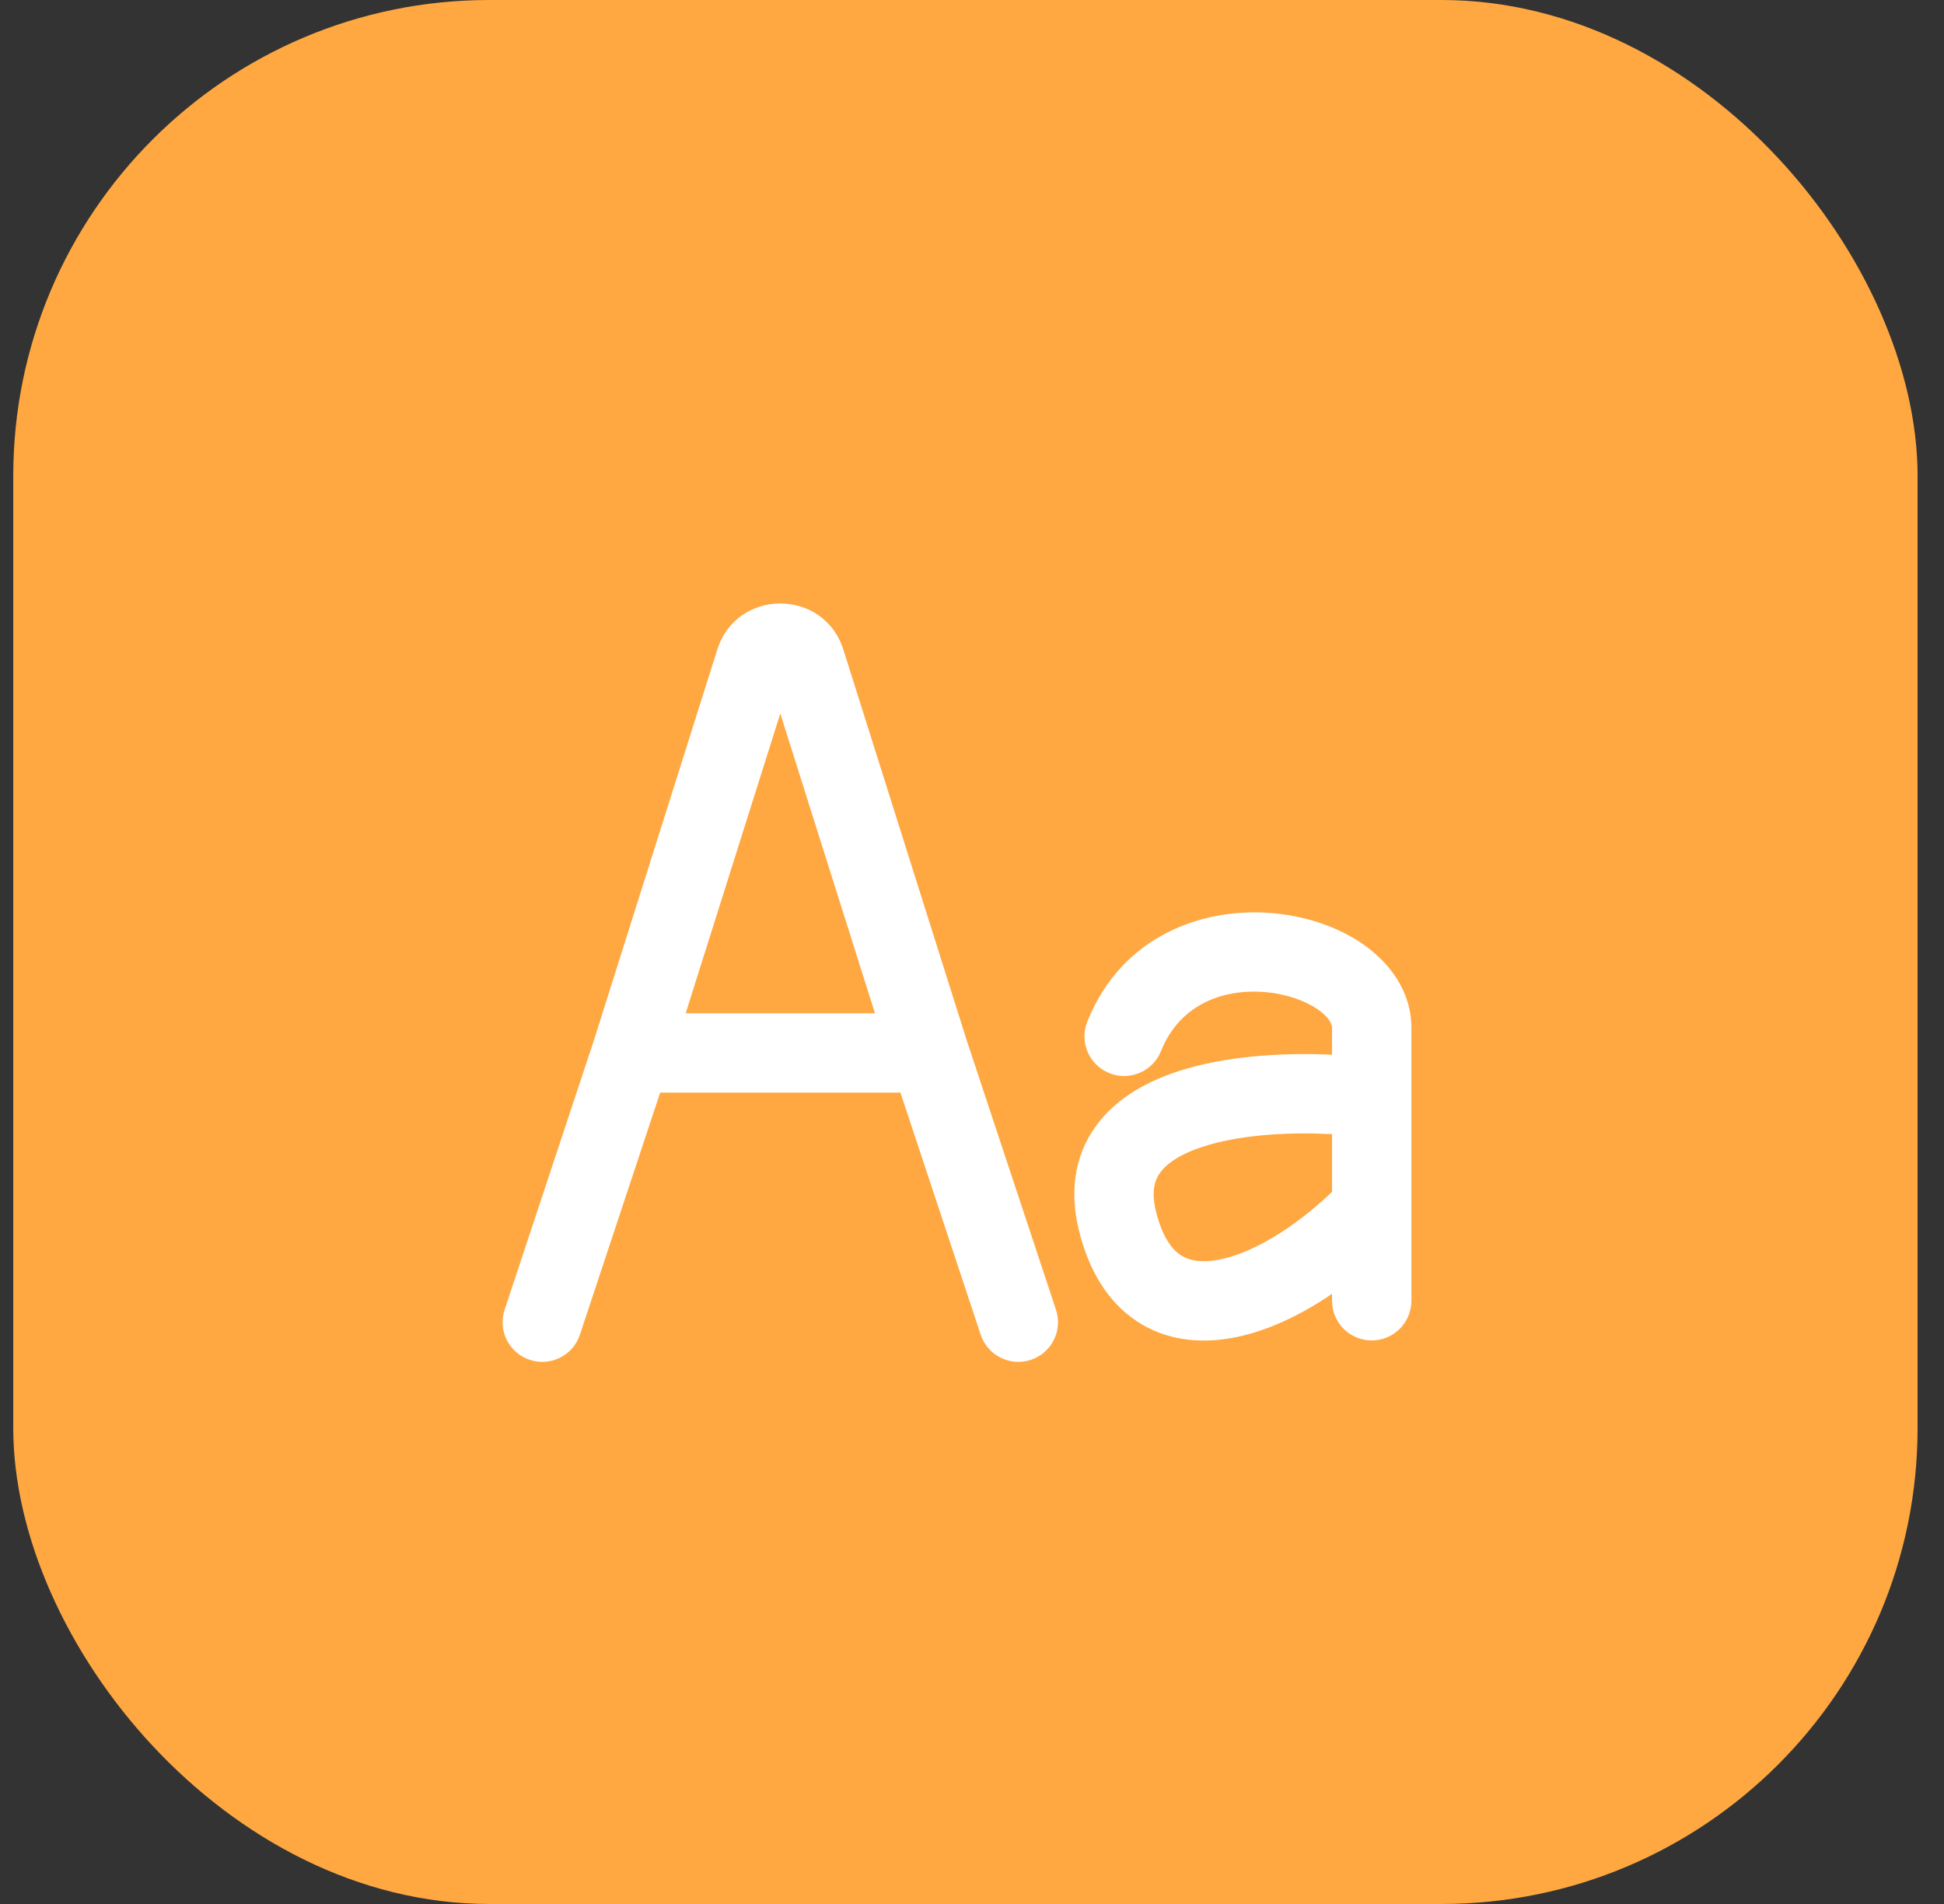 <svg width="49" height="48" viewBox="0 0 49 48" fill="none" xmlns="http://www.w3.org/2000/svg">
<rect x="0" y="0" width="49" height="48" fill="#333333" stroke="none"/>
<rect x="0.334" width="48" height="48" rx="12" fill="#FFA842"/>
<path fill-rule="evenodd" clip-rule="evenodd" d="M21.258 16.379C20.767 14.826 18.569 14.826 18.079 16.379L14.967 26.237L12.719 33.019C12.545 33.543 12.829 34.109 13.354 34.282C13.878 34.456 14.444 34.172 14.617 33.648L16.64 27.545H22.696L24.719 33.648C24.893 34.172 25.459 34.456 25.983 34.282C26.507 34.109 26.791 33.543 26.617 33.019L24.37 26.238L21.258 16.379ZM19.668 17.988L22.054 25.545H17.283L19.668 17.988Z" fill="white"/>
<path fill-rule="evenodd" clip-rule="evenodd" d="M29.264 26.498C29.721 25.353 30.781 24.923 31.875 25.01C32.423 25.054 32.902 25.229 33.216 25.447C33.537 25.671 33.575 25.849 33.575 25.911V26.59C32.453 26.538 31.094 26.601 29.926 26.937C29.127 27.167 28.293 27.559 27.727 28.253C27.118 28.999 26.93 29.956 27.199 31.035C27.448 32.032 27.922 32.825 28.655 33.309C29.388 33.794 30.229 33.871 31.013 33.737C31.875 33.59 32.756 33.176 33.575 32.618V32.793C33.575 33.345 34.022 33.793 34.575 33.793C35.127 33.793 35.575 33.345 35.575 32.793V25.911C35.575 24.967 34.998 24.251 34.358 23.805C33.711 23.355 32.879 23.084 32.034 23.017C30.342 22.882 28.282 23.566 27.407 25.755C27.201 26.268 27.451 26.85 27.964 27.055C28.476 27.26 29.058 27.011 29.264 26.498ZM30.479 28.859C31.412 28.591 32.587 28.54 33.575 28.592V30.047C32.595 30.987 31.513 31.622 30.676 31.766C30.242 31.84 29.954 31.771 29.758 31.641C29.561 31.511 29.307 31.221 29.14 30.551C29.001 29.995 29.121 29.708 29.277 29.517C29.476 29.274 29.862 29.037 30.479 28.859Z" fill="white"/>
</svg>
